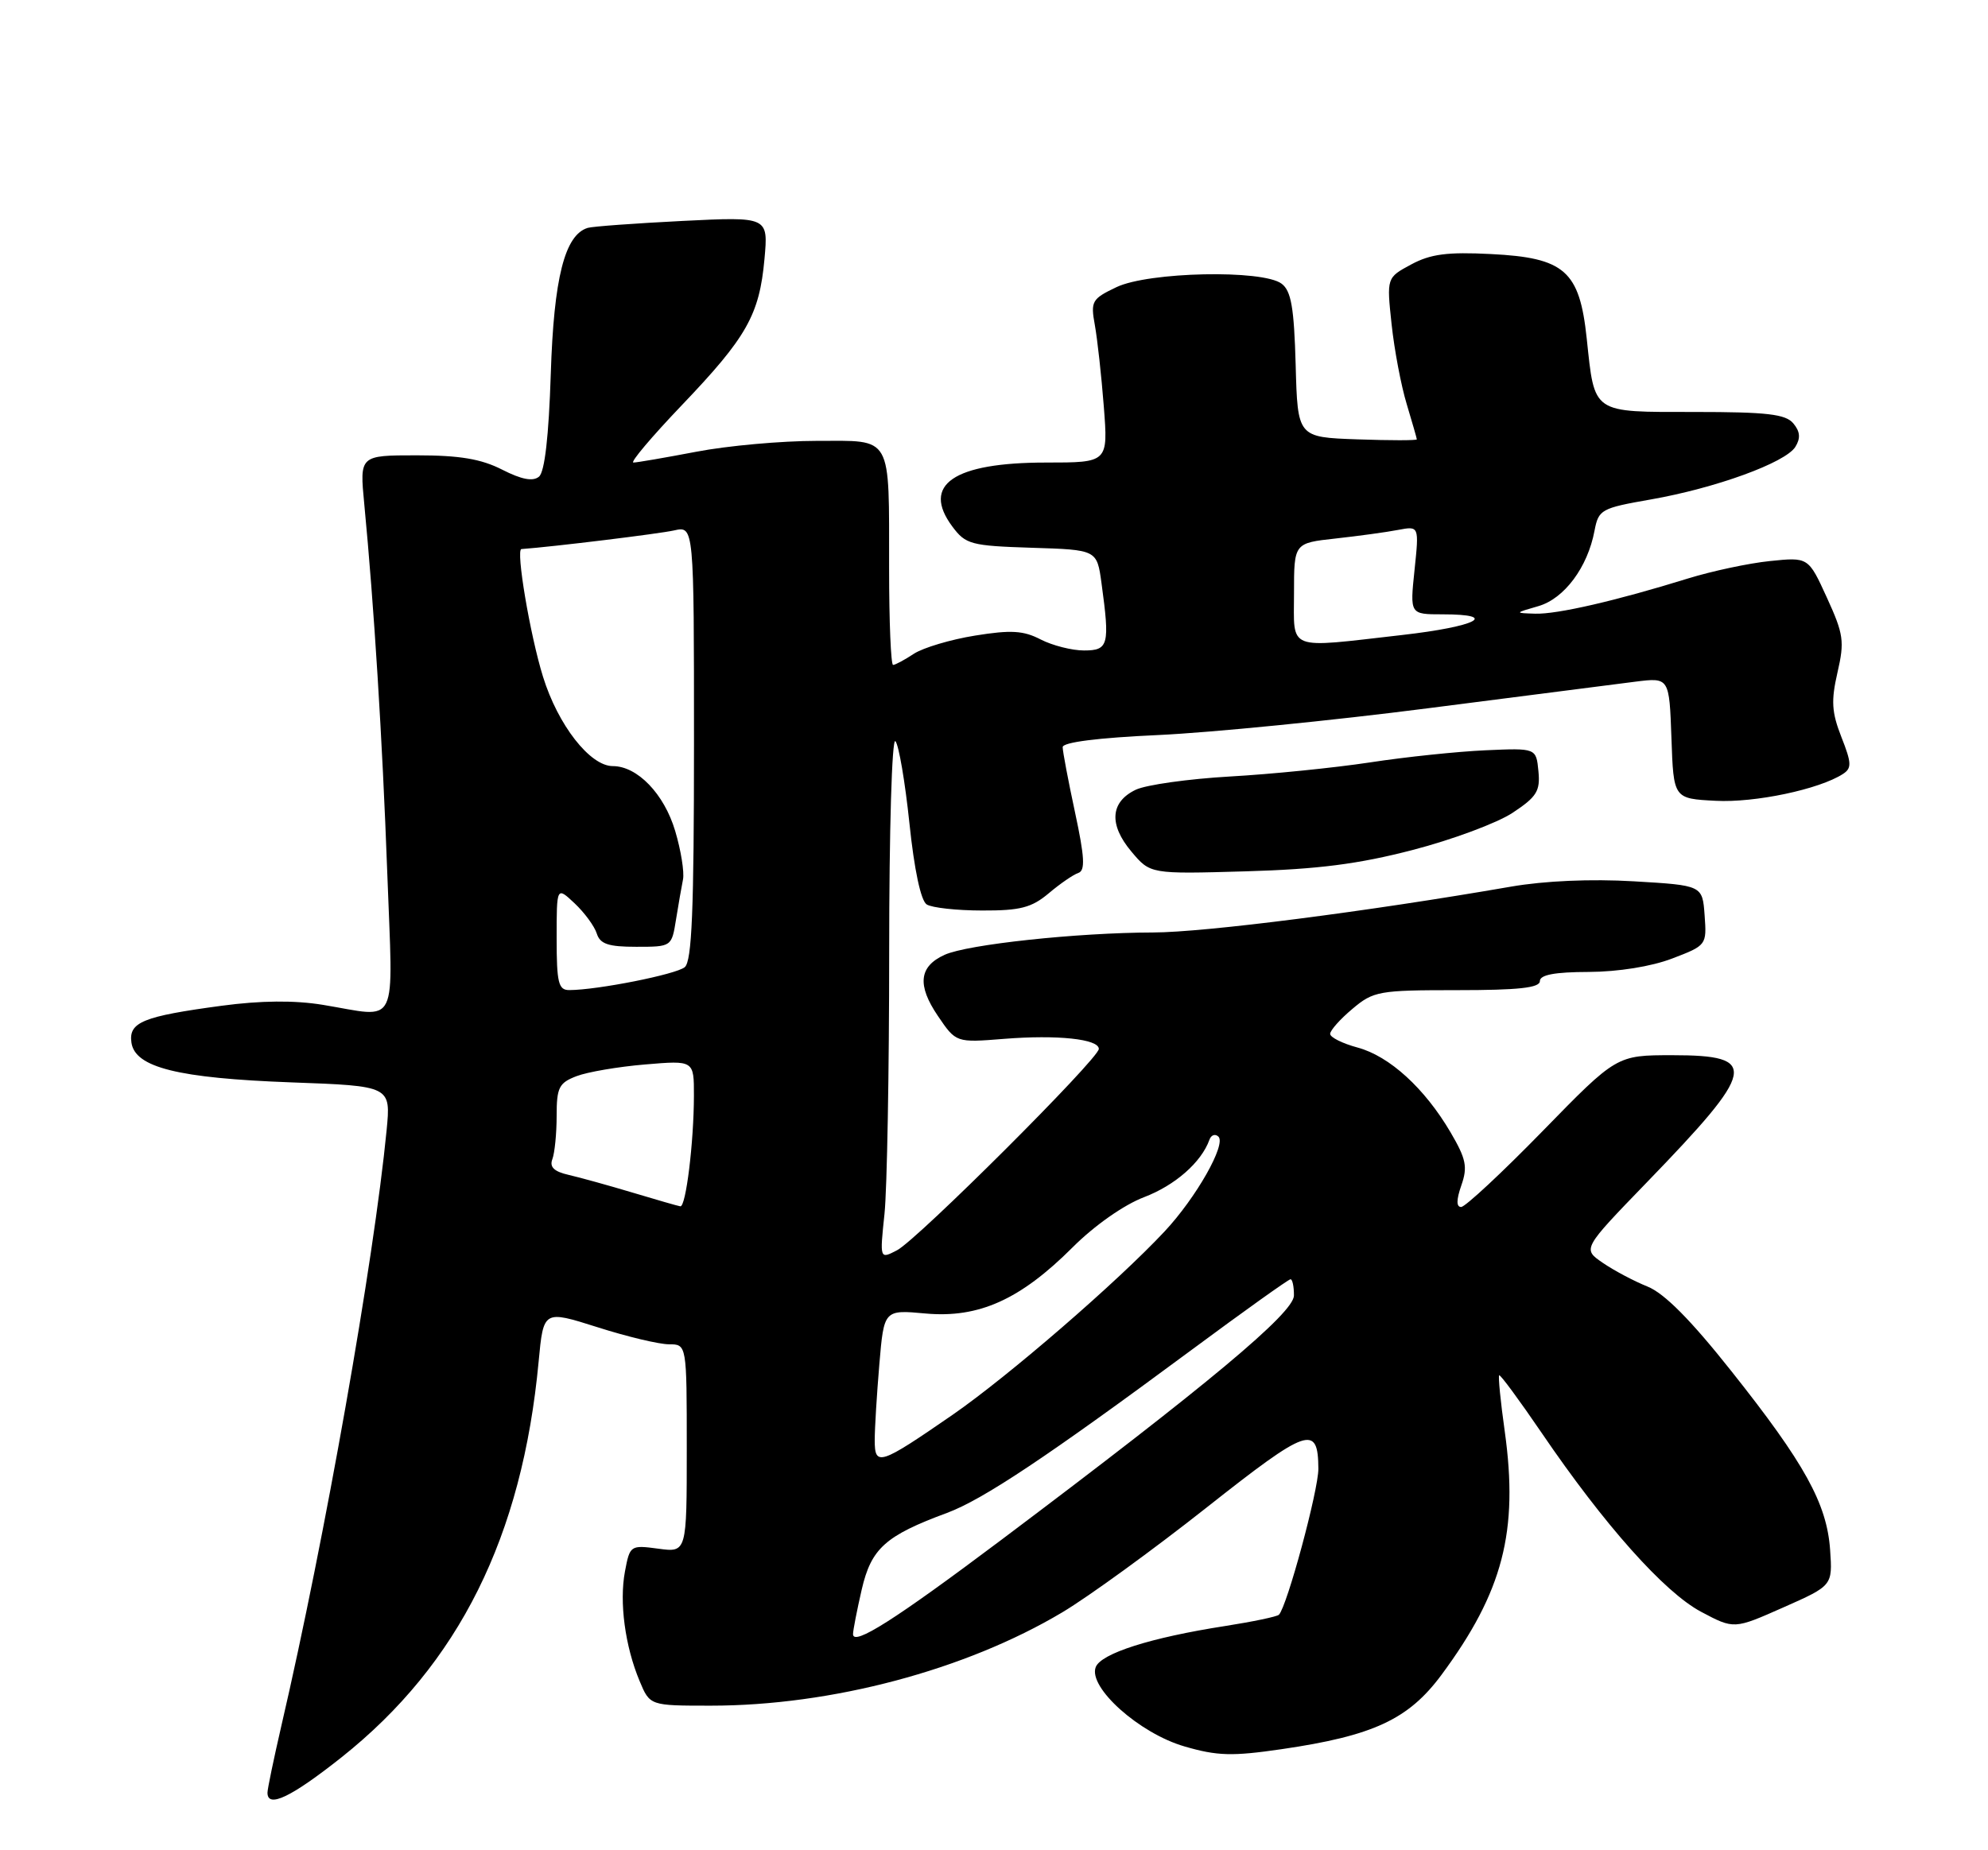<?xml version="1.0" encoding="UTF-8" standalone="no"?>
<!DOCTYPE svg PUBLIC "-//W3C//DTD SVG 1.1//EN" "http://www.w3.org/Graphics/SVG/1.1/DTD/svg11.dtd" >
<svg xmlns="http://www.w3.org/2000/svg" xmlns:xlink="http://www.w3.org/1999/xlink" version="1.1" viewBox="0 0 275 256">
 <g >
 <path fill="currentColor"
d=" M 47.25 243.14 C 63.47 230.25 72.25 212.60 74.51 188.38 C 75.18 181.27 75.18 181.27 82.63 183.63 C 86.72 184.94 91.18 186.00 92.54 186.00 C 95.00 186.00 95.00 186.00 95.00 200.40 C 95.00 214.81 95.00 214.81 91.07 214.28 C 87.20 213.76 87.13 213.82 86.45 217.43 C 85.65 221.70 86.46 227.77 88.48 232.60 C 89.90 236.00 89.90 236.00 98.32 236.00 C 115.00 236.00 133.54 231.08 146.94 223.09 C 150.55 220.94 159.54 214.41 166.93 208.57 C 180.96 197.49 182.33 197.02 182.37 203.22 C 182.38 206.20 178.03 222.30 176.91 223.42 C 176.65 223.68 173.31 224.38 169.47 224.98 C 159.18 226.58 152.30 228.77 151.57 230.67 C 150.50 233.47 157.60 239.83 163.85 241.64 C 168.38 242.96 170.44 243.02 177.28 242.02 C 189.96 240.17 194.83 237.90 199.39 231.75 C 207.91 220.24 210.08 211.88 208.15 198.03 C 207.57 193.92 207.23 190.44 207.38 190.29 C 207.53 190.14 210.17 193.73 213.26 198.26 C 221.93 211.00 230.23 220.31 235.31 223.01 C 239.87 225.43 239.87 225.43 246.68 222.41 C 253.50 219.39 253.50 219.39 253.16 214.44 C 252.71 208.04 249.64 202.48 239.49 189.70 C 233.87 182.61 230.22 178.94 227.90 178.01 C 226.03 177.26 223.24 175.78 221.70 174.72 C 218.90 172.80 218.90 172.80 227.79 163.61 C 243.01 147.88 243.39 146.00 231.35 146.00 C 223.63 146.00 223.63 146.00 213.39 156.50 C 207.75 162.28 202.68 167.00 202.12 167.00 C 201.44 167.00 201.45 166.01 202.15 164.00 C 203.04 161.46 202.81 160.35 200.66 156.68 C 197.08 150.58 192.21 146.13 187.79 144.94 C 185.71 144.38 184.00 143.53 184.00 143.05 C 184.00 142.57 185.38 141.01 187.08 139.59 C 189.99 137.13 190.75 137.00 201.58 137.00 C 210.05 137.00 213.00 136.68 213.01 135.75 C 213.01 134.88 215.05 134.49 219.77 134.48 C 223.85 134.46 228.43 133.73 231.32 132.62 C 236.06 130.81 236.10 130.76 235.80 126.65 C 235.50 122.50 235.50 122.50 226.00 121.94 C 220.10 121.59 213.66 121.87 209.00 122.68 C 189.17 126.12 166.72 129.00 159.50 129.02 C 149.02 129.04 133.82 130.67 130.67 132.11 C 127.12 133.72 126.84 136.30 129.74 140.57 C 132.25 144.27 132.25 144.27 138.88 143.74 C 146.27 143.15 152.00 143.76 152.00 145.13 C 152.00 146.47 126.90 171.52 124.10 172.98 C 121.69 174.24 121.69 174.24 122.35 167.97 C 122.71 164.53 123.00 148.18 123.00 131.65 C 123.00 114.91 123.38 102.02 123.86 102.55 C 124.33 103.07 125.20 108.18 125.80 113.90 C 126.47 120.35 127.38 124.62 128.19 125.14 C 128.91 125.60 132.36 125.98 135.86 125.98 C 141.12 126.00 142.70 125.59 145.07 123.60 C 146.64 122.27 148.49 121.00 149.17 120.78 C 150.14 120.45 150.04 118.60 148.71 112.41 C 147.77 108.03 147.00 103.97 147.00 103.38 C 147.00 102.70 151.86 102.08 160.25 101.70 C 167.54 101.36 184.30 99.70 197.50 98.00 C 210.70 96.30 223.62 94.65 226.21 94.32 C 230.91 93.73 230.91 93.73 231.21 102.12 C 231.50 110.50 231.50 110.50 237.32 110.80 C 242.77 111.09 251.66 109.21 254.93 107.09 C 256.17 106.29 256.14 105.58 254.72 101.98 C 253.37 98.54 253.28 96.96 254.18 93.04 C 255.17 88.74 255.03 87.75 252.71 82.68 C 250.15 77.08 250.15 77.08 244.82 77.63 C 241.90 77.93 236.80 79.02 233.50 80.04 C 223.61 83.11 215.39 85.01 212.36 84.91 C 209.50 84.82 209.50 84.82 212.79 83.87 C 216.38 82.84 219.62 78.50 220.57 73.43 C 221.13 70.50 221.48 70.31 228.33 69.11 C 237.31 67.54 246.98 64.02 248.35 61.83 C 249.09 60.63 249.02 59.72 248.07 58.58 C 247.00 57.30 244.45 57.00 234.41 57.00 C 220.12 57.00 220.61 57.34 219.49 46.82 C 218.50 37.47 216.45 35.66 206.24 35.15 C 200.21 34.84 197.88 35.15 195.21 36.59 C 191.81 38.42 191.81 38.42 192.50 44.87 C 192.88 48.42 193.82 53.39 194.59 55.91 C 195.35 58.44 195.98 60.63 195.99 60.79 C 196.00 60.95 192.29 60.95 187.75 60.79 C 179.50 60.50 179.50 60.50 179.23 50.50 C 179.01 42.55 178.61 40.24 177.28 39.25 C 174.66 37.28 158.88 37.61 154.44 39.73 C 151.04 41.35 150.85 41.68 151.45 44.98 C 151.80 46.92 152.36 51.99 152.69 56.25 C 153.29 64.00 153.29 64.00 144.69 64.00 C 131.89 64.00 127.42 67.07 131.75 72.87 C 133.58 75.32 134.31 75.52 142.72 75.79 C 151.74 76.07 151.74 76.07 152.37 80.68 C 153.54 89.24 153.35 90.00 149.95 90.00 C 148.27 90.00 145.58 89.31 143.96 88.48 C 141.57 87.24 139.85 87.14 134.89 87.94 C 131.52 88.48 127.70 89.62 126.41 90.46 C 125.13 91.31 123.83 92.00 123.54 92.00 C 123.24 92.00 122.99 86.04 122.99 78.75 C 122.97 59.93 123.57 61.00 112.97 61.00 C 108.13 61.00 100.65 61.67 96.34 62.50 C 92.03 63.32 88.10 64.00 87.62 64.00 C 87.13 64.00 90.14 60.44 94.30 56.08 C 103.30 46.66 105.05 43.57 105.75 35.83 C 106.28 29.98 106.28 29.98 94.39 30.57 C 87.85 30.90 81.96 31.33 81.30 31.53 C 78.12 32.50 76.61 38.45 76.19 51.72 C 75.91 60.40 75.35 65.29 74.56 65.95 C 73.72 66.65 72.15 66.35 69.46 64.98 C 66.56 63.50 63.58 63.00 57.66 63.00 C 49.74 63.00 49.74 63.00 50.39 69.75 C 51.74 83.83 52.89 102.16 53.57 120.75 C 54.37 142.71 55.32 140.78 44.65 139.03 C 40.73 138.39 36.10 138.43 30.65 139.16 C 19.78 140.62 17.78 141.43 18.18 144.25 C 18.67 147.70 24.62 149.18 40.29 149.76 C 54.07 150.26 54.07 150.26 53.48 156.38 C 51.71 174.52 44.95 212.83 38.92 238.79 C 37.87 243.35 37.00 247.51 37.00 248.04 C 37.00 250.24 40.29 248.66 47.25 243.14 Z  M 195.43 117.60 C 200.90 116.18 207.11 113.87 209.24 112.46 C 212.58 110.25 213.08 109.45 212.81 106.70 C 212.50 103.50 212.50 103.50 205.50 103.81 C 201.65 103.98 194.45 104.73 189.50 105.49 C 184.55 106.24 175.82 107.12 170.11 107.44 C 164.39 107.77 158.54 108.59 157.11 109.27 C 153.58 110.96 153.36 114.09 156.51 117.83 C 159.12 120.94 159.12 120.94 172.31 120.56 C 182.32 120.27 187.89 119.56 195.43 117.60 Z  M 118.00 226.10 C 118.00 225.58 118.54 222.81 119.20 219.94 C 120.52 214.24 122.46 212.49 131.00 209.33 C 135.97 207.48 144.79 201.61 164.77 186.82 C 172.06 181.42 178.25 177.00 178.52 177.00 C 178.78 177.00 179.00 178.01 178.99 179.25 C 178.98 181.65 167.14 191.54 138.46 213.10 C 123.80 224.11 118.00 227.80 118.00 226.10 Z  M 121.00 199.26 C 121.00 197.63 121.29 192.91 121.64 188.76 C 122.28 181.21 122.28 181.21 128.05 181.74 C 135.40 182.40 141.14 179.82 148.38 172.58 C 151.39 169.57 155.46 166.71 158.24 165.65 C 162.55 164.01 166.18 160.82 167.30 157.70 C 167.53 157.04 168.09 156.84 168.54 157.26 C 169.66 158.31 165.48 165.69 161.11 170.37 C 154.58 177.36 139.51 190.40 131.78 195.75 C 121.68 202.72 121.00 202.94 121.00 199.26 Z  M 87.50 165.01 C 84.20 164.02 80.22 162.92 78.66 162.56 C 76.64 162.10 75.99 161.47 76.41 160.38 C 76.73 159.53 77.00 156.84 77.00 154.39 C 77.00 150.47 77.32 149.83 79.75 148.90 C 81.26 148.32 85.54 147.59 89.25 147.28 C 96.00 146.71 96.00 146.71 95.99 151.60 C 95.98 158.07 94.88 167.02 94.11 166.91 C 93.77 166.86 90.80 166.00 87.50 165.01 Z  M 77.00 129.83 C 77.00 122.65 77.00 122.65 79.48 124.98 C 80.85 126.27 82.23 128.15 82.55 129.16 C 83.01 130.62 84.15 131.00 88.02 131.00 C 92.90 131.00 92.91 130.99 93.51 127.25 C 93.84 125.19 94.28 122.68 94.48 121.68 C 94.68 120.68 94.20 117.66 93.40 114.98 C 91.88 109.85 88.17 106.00 84.77 106.00 C 81.61 106.00 77.18 100.31 75.11 93.62 C 73.31 87.81 71.33 76.03 72.13 75.97 C 76.53 75.65 91.22 73.85 93.25 73.39 C 96.00 72.77 96.00 72.77 96.00 102.76 C 96.00 125.96 95.71 133.00 94.72 133.82 C 93.52 134.82 82.65 136.98 78.75 136.99 C 77.25 137.00 77.00 135.99 77.00 129.83 Z  M 179.00 82.07 C 179.00 75.14 179.00 75.14 184.75 74.51 C 187.91 74.16 191.81 73.63 193.40 73.32 C 196.31 72.77 196.31 72.77 195.67 78.89 C 195.03 85.00 195.03 85.00 199.52 85.00 C 207.53 85.00 204.25 86.69 193.96 87.86 C 177.80 89.70 179.00 90.16 179.00 82.07 Z "/>
</g>
</svg>